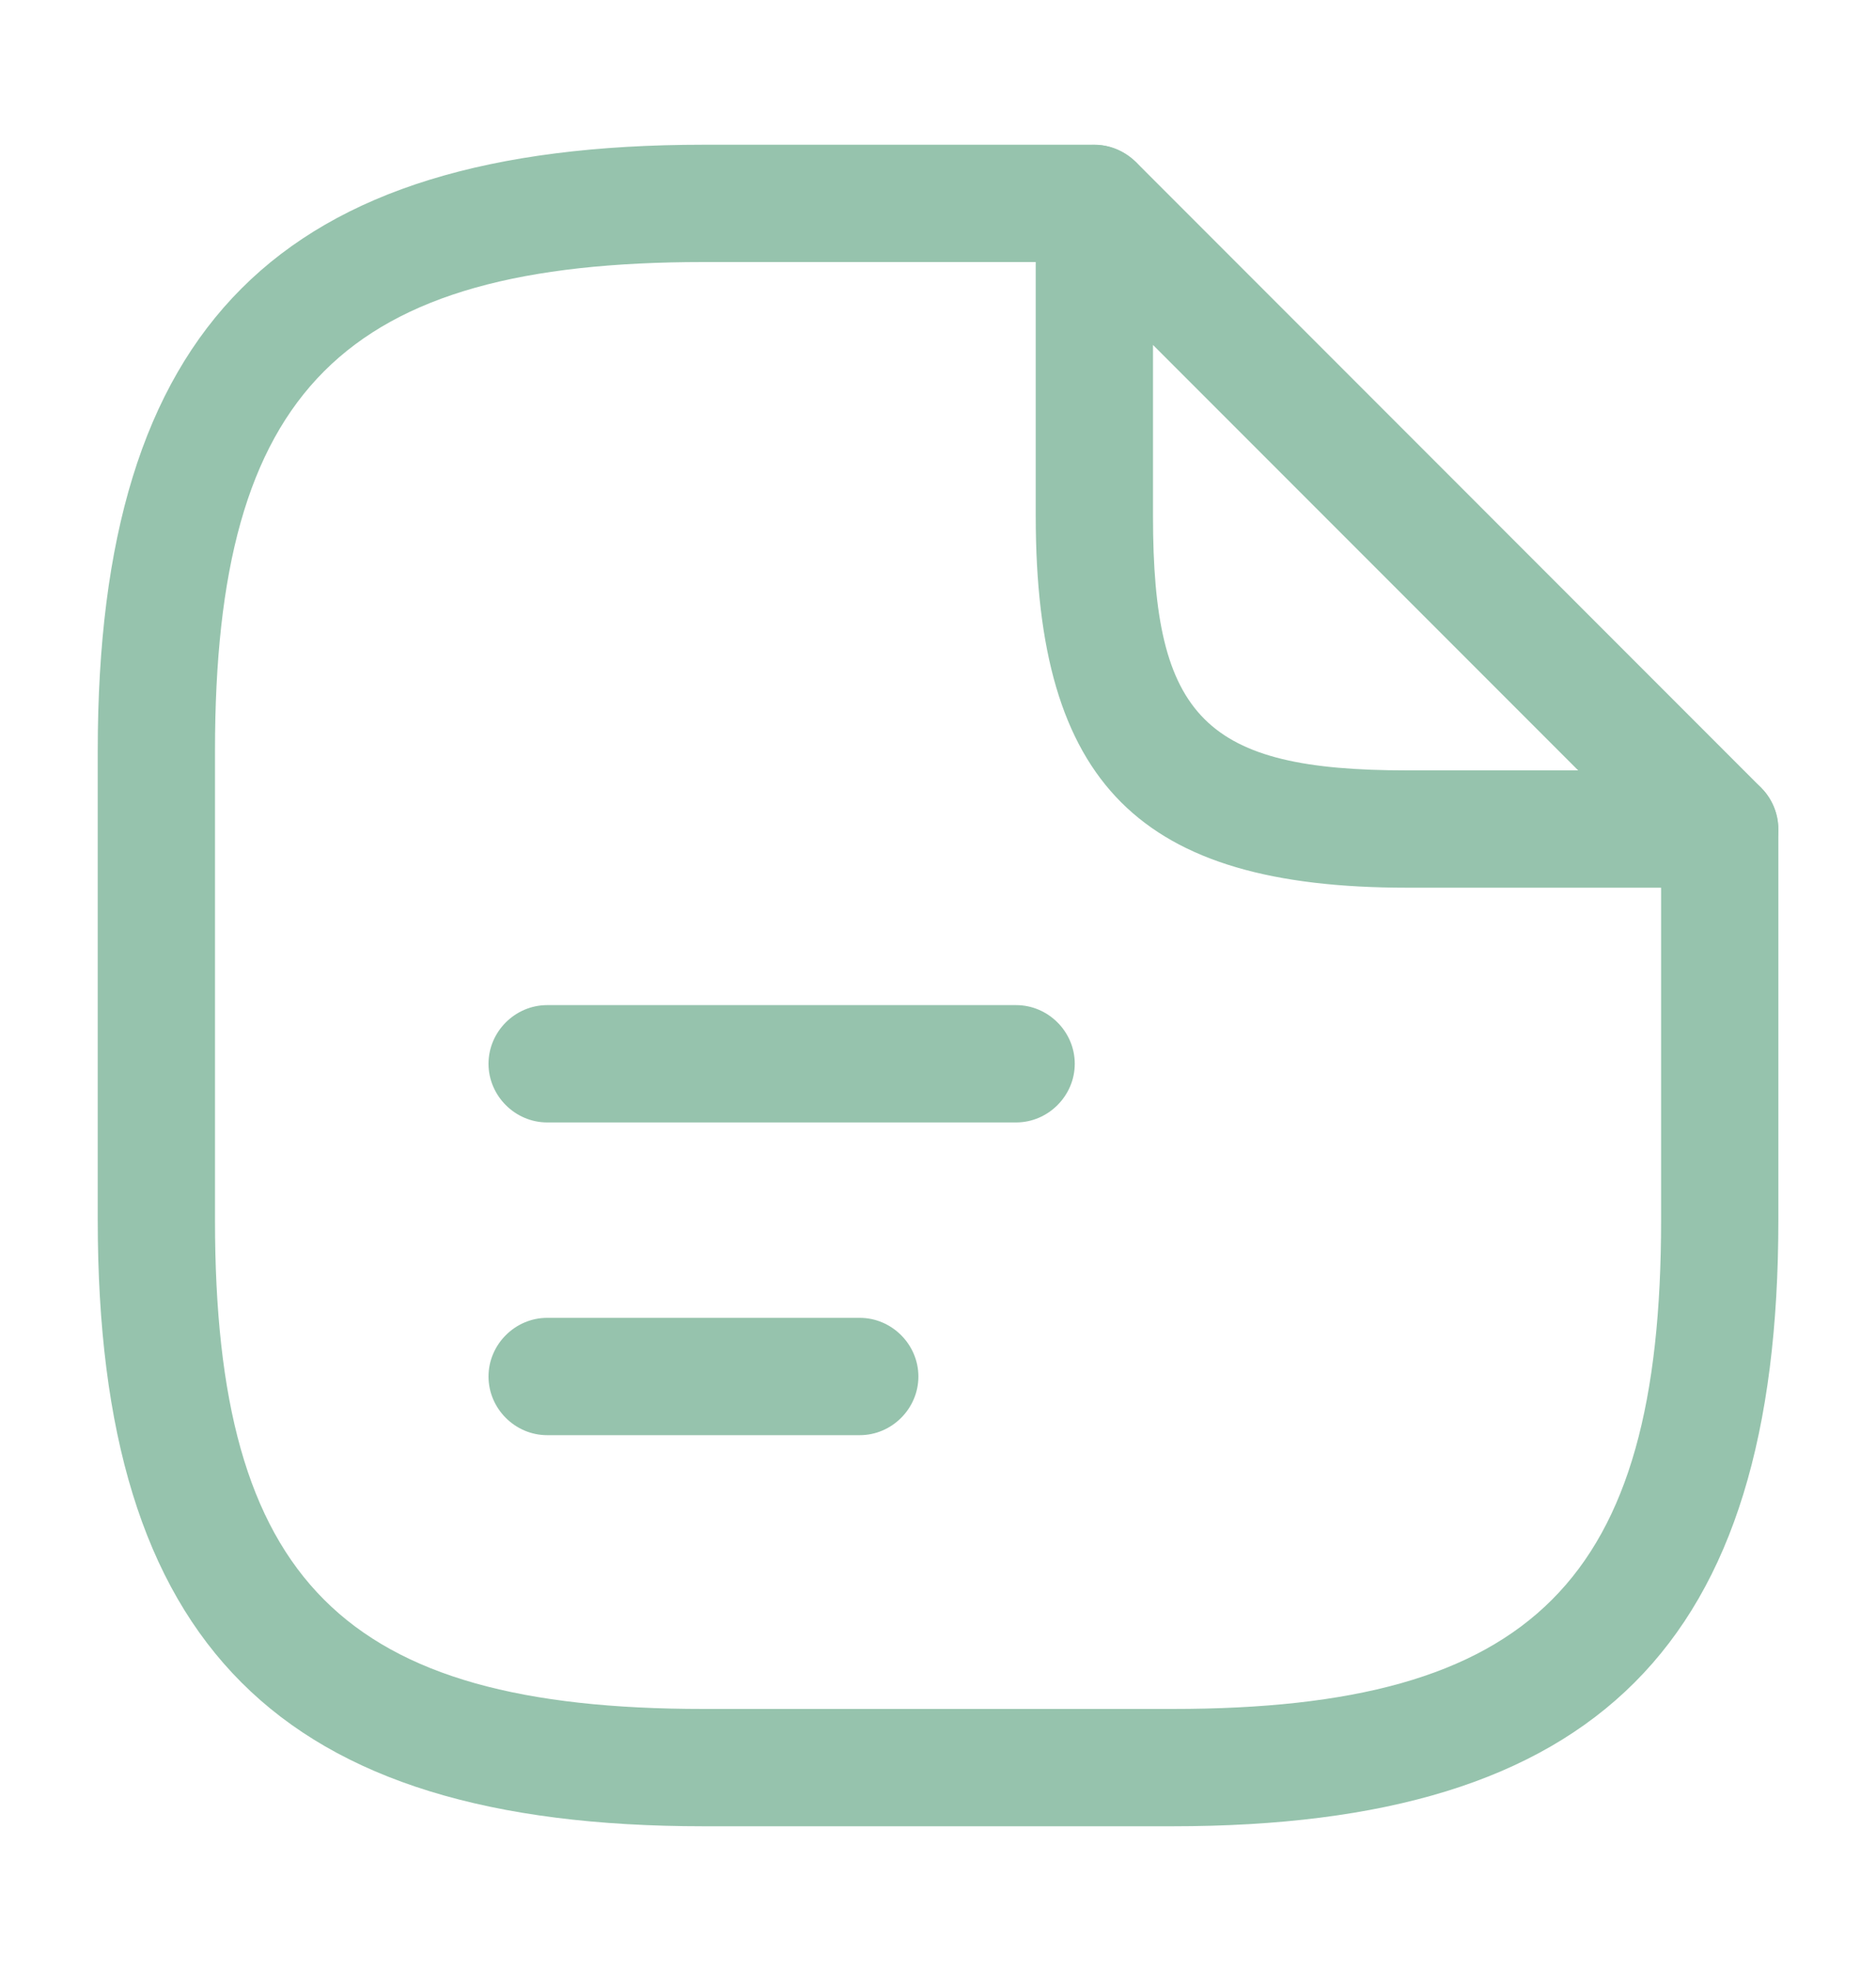 <svg width="20" height="21" viewBox="0 0 20 21" fill="none" xmlns="http://www.w3.org/2000/svg">
<path d="M12.5 19.458H7.5C2.975 19.458 1.042 17.525 1.042 13V8C1.042 3.475 2.975 1.542 7.5 1.542H11.667C12.009 1.542 12.292 1.825 12.292 2.167C12.292 2.508 12.009 2.792 11.667 2.792H7.5C3.659 2.792 2.292 4.158 2.292 8V13C2.292 16.841 3.659 18.208 7.5 18.208H12.5C16.342 18.208 17.709 16.841 17.709 13V8.833C17.709 8.492 17.992 8.208 18.334 8.208C18.675 8.208 18.959 8.492 18.959 8.833V13C18.959 17.525 17.025 19.458 12.5 19.458Z" fill="#96C3AD"/>
<path d="M18.334 9.458H15C12.15 9.458 11.042 8.35 11.042 5.5V2.167C11.042 1.917 11.192 1.683 11.425 1.592C11.659 1.492 11.925 1.55 12.109 1.725L18.775 8.392C18.95 8.567 19.009 8.842 18.909 9.075C18.809 9.308 18.584 9.458 18.334 9.458ZM12.292 3.675V5.5C12.292 7.65 12.85 8.208 15 8.208H16.825L12.292 3.675Z" fill="#96C3AD"/>
<path d="M10.833 11.959H5.833C5.491 11.959 5.208 11.675 5.208 11.334C5.208 10.992 5.491 10.709 5.833 10.709H10.833C11.175 10.709 11.458 10.992 11.458 11.334C11.458 11.675 11.175 11.959 10.833 11.959Z" fill="#96C3AD"/>
<path d="M9.166 15.291H5.833C5.491 15.291 5.208 15.008 5.208 14.666C5.208 14.325 5.491 14.041 5.833 14.041H9.166C9.508 14.041 9.791 14.325 9.791 14.666C9.791 15.008 9.508 15.291 9.166 15.291Z" fill="#96C3AD"/>
</svg>
